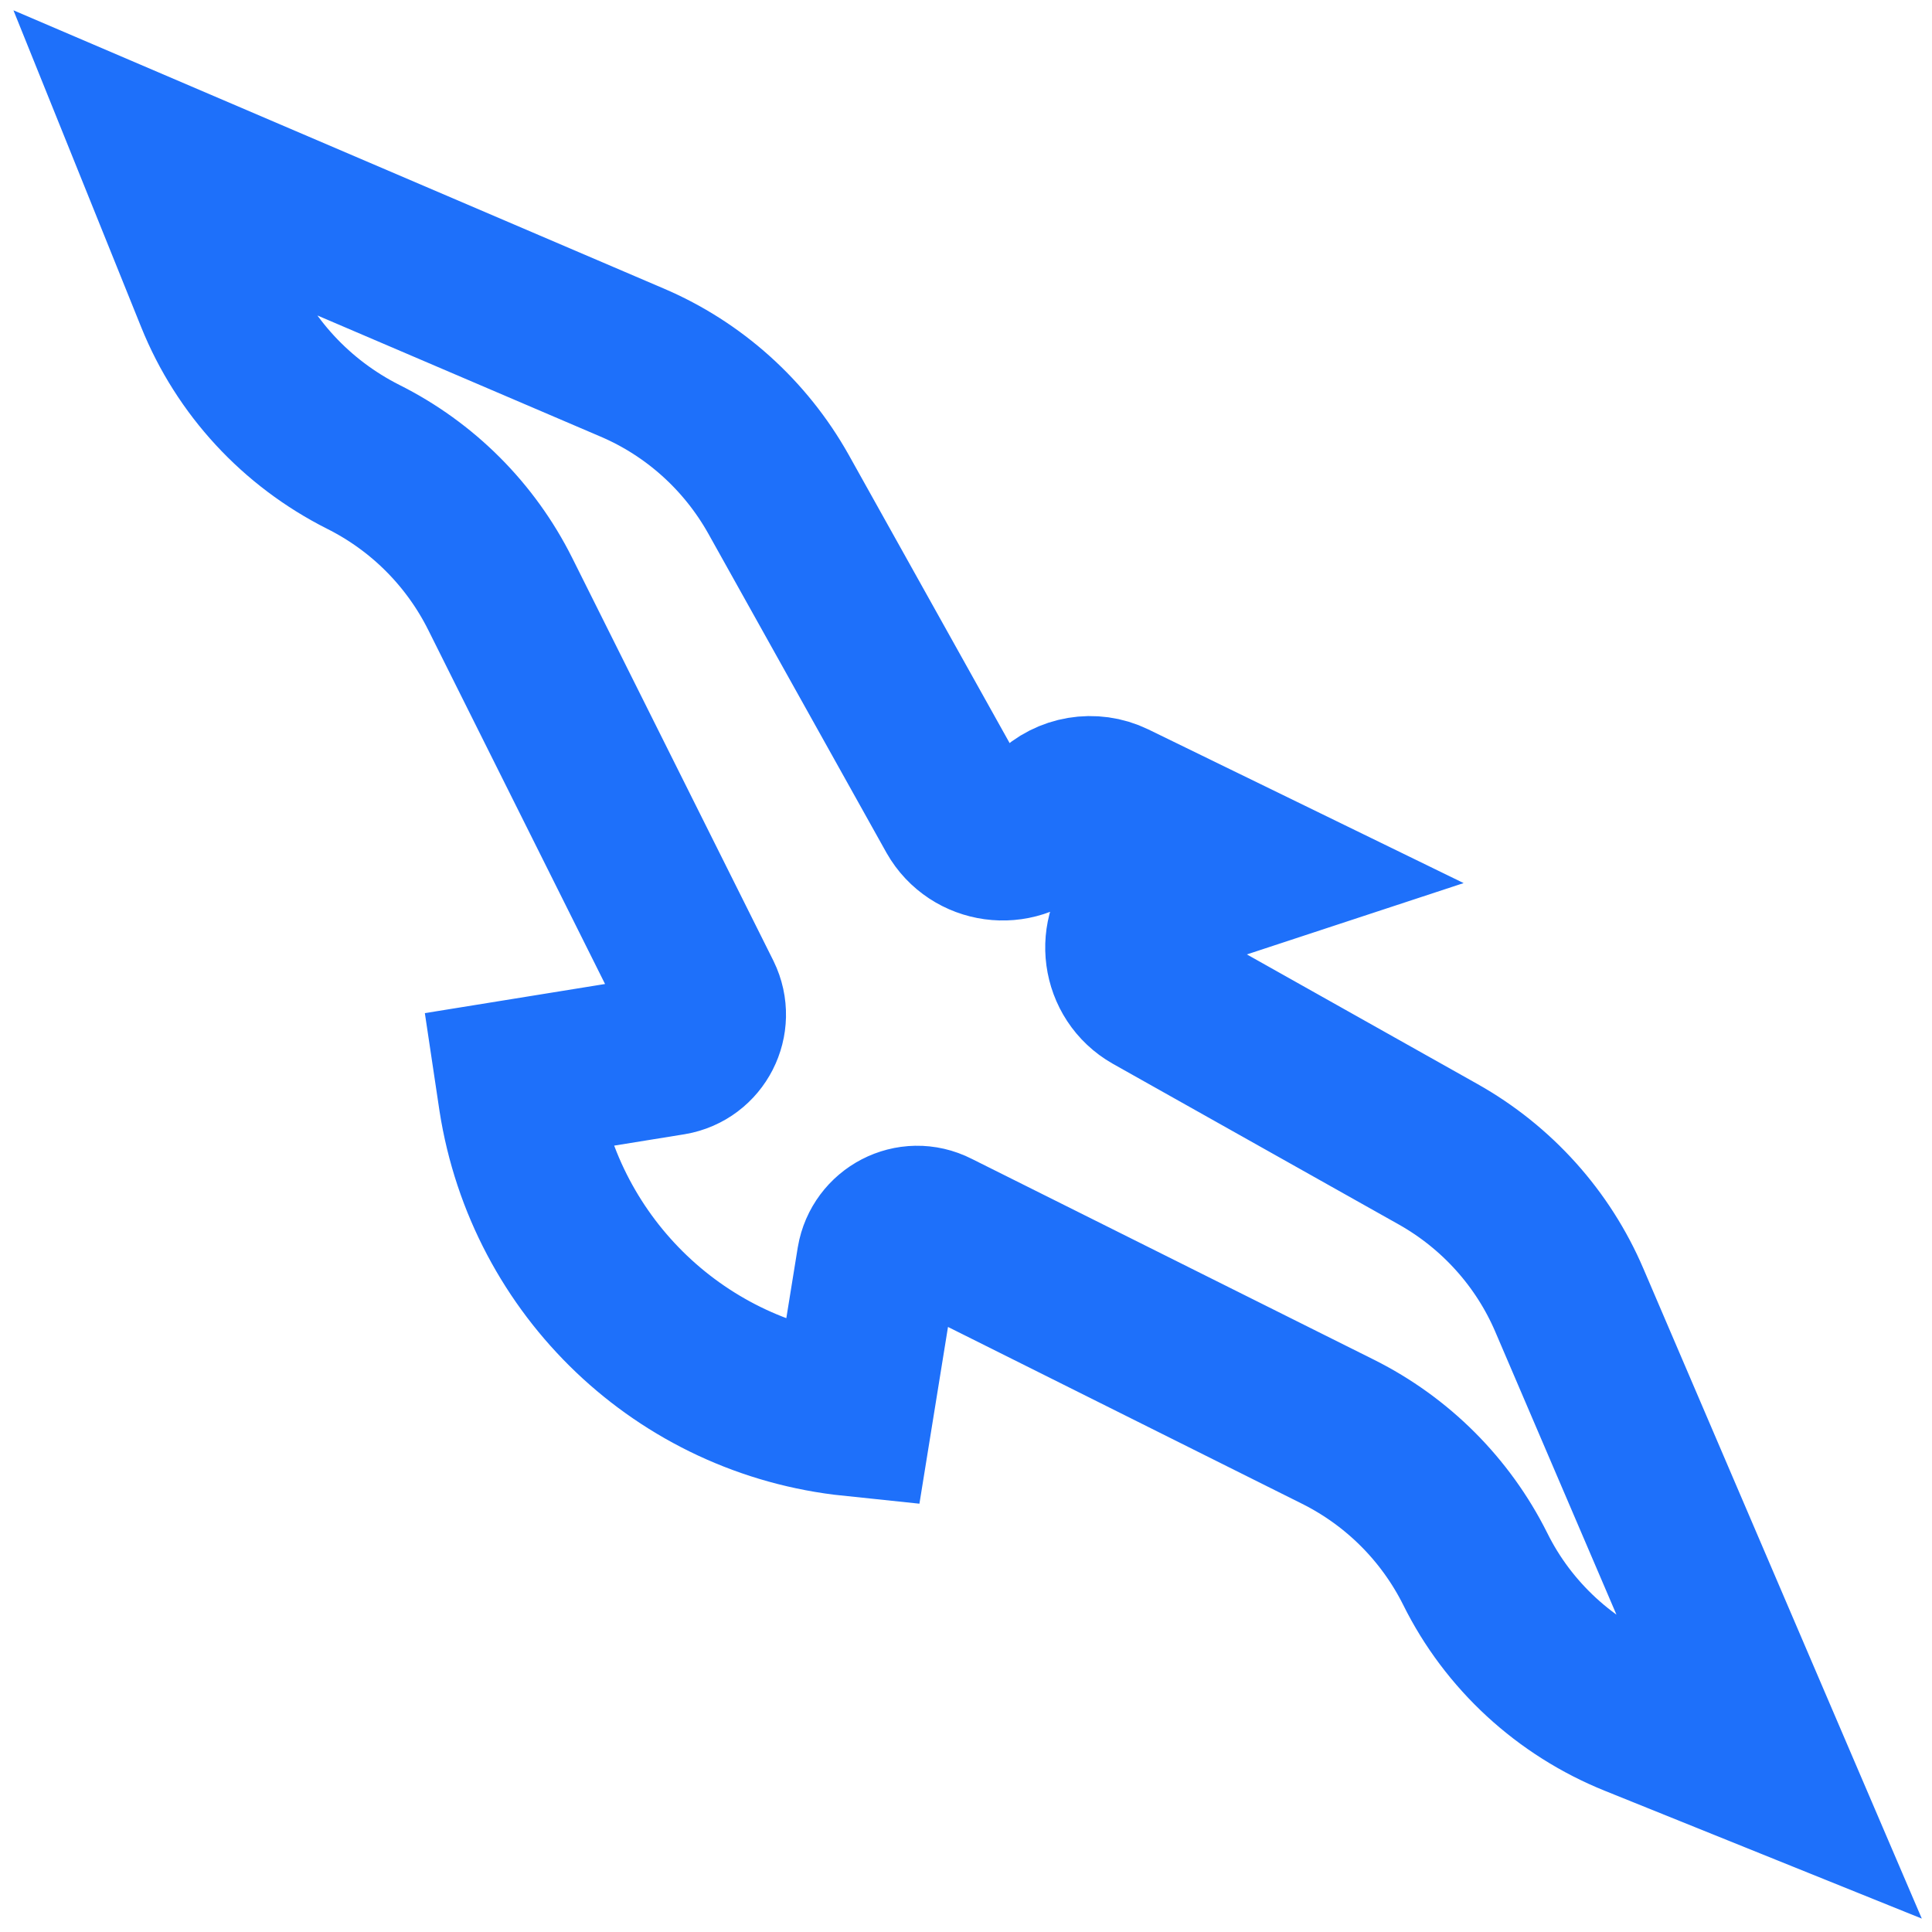 <svg width="24" height="24" viewBox="0 0 24 24" fill="none" xmlns="http://www.w3.org/2000/svg">
<path d="M17.864 14.338L14.316 12.344C13.94 12.131 13.87 11.613 14.175 11.308C14.245 11.237 14.338 11.181 14.43 11.152L15.53 10.79L13.827 9.96C13.579 9.84 13.274 9.889 13.075 10.088L12.919 10.244C12.614 10.549 12.096 10.478 11.883 10.102L9.669 6.136C9.258 5.405 8.619 4.831 7.853 4.504L2 2L2.681 3.689C3.029 4.554 3.681 5.256 4.512 5.675C5.249 6.044 5.845 6.64 6.214 7.378L8.712 12.38C8.861 12.685 8.676 13.046 8.343 13.103L6.413 13.415L6.448 13.649C6.775 15.75 8.47 17.367 10.585 17.587L10.897 15.657C10.954 15.324 11.315 15.132 11.62 15.288L16.622 17.786C17.36 18.155 17.956 18.751 18.325 19.488C18.736 20.319 19.446 20.971 20.311 21.319L22 22L19.496 16.154C19.169 15.388 18.595 14.749 17.864 14.338Z" stroke="#1E70FA" stroke-width="2" stroke-miterlimit="10"/>
</svg>
